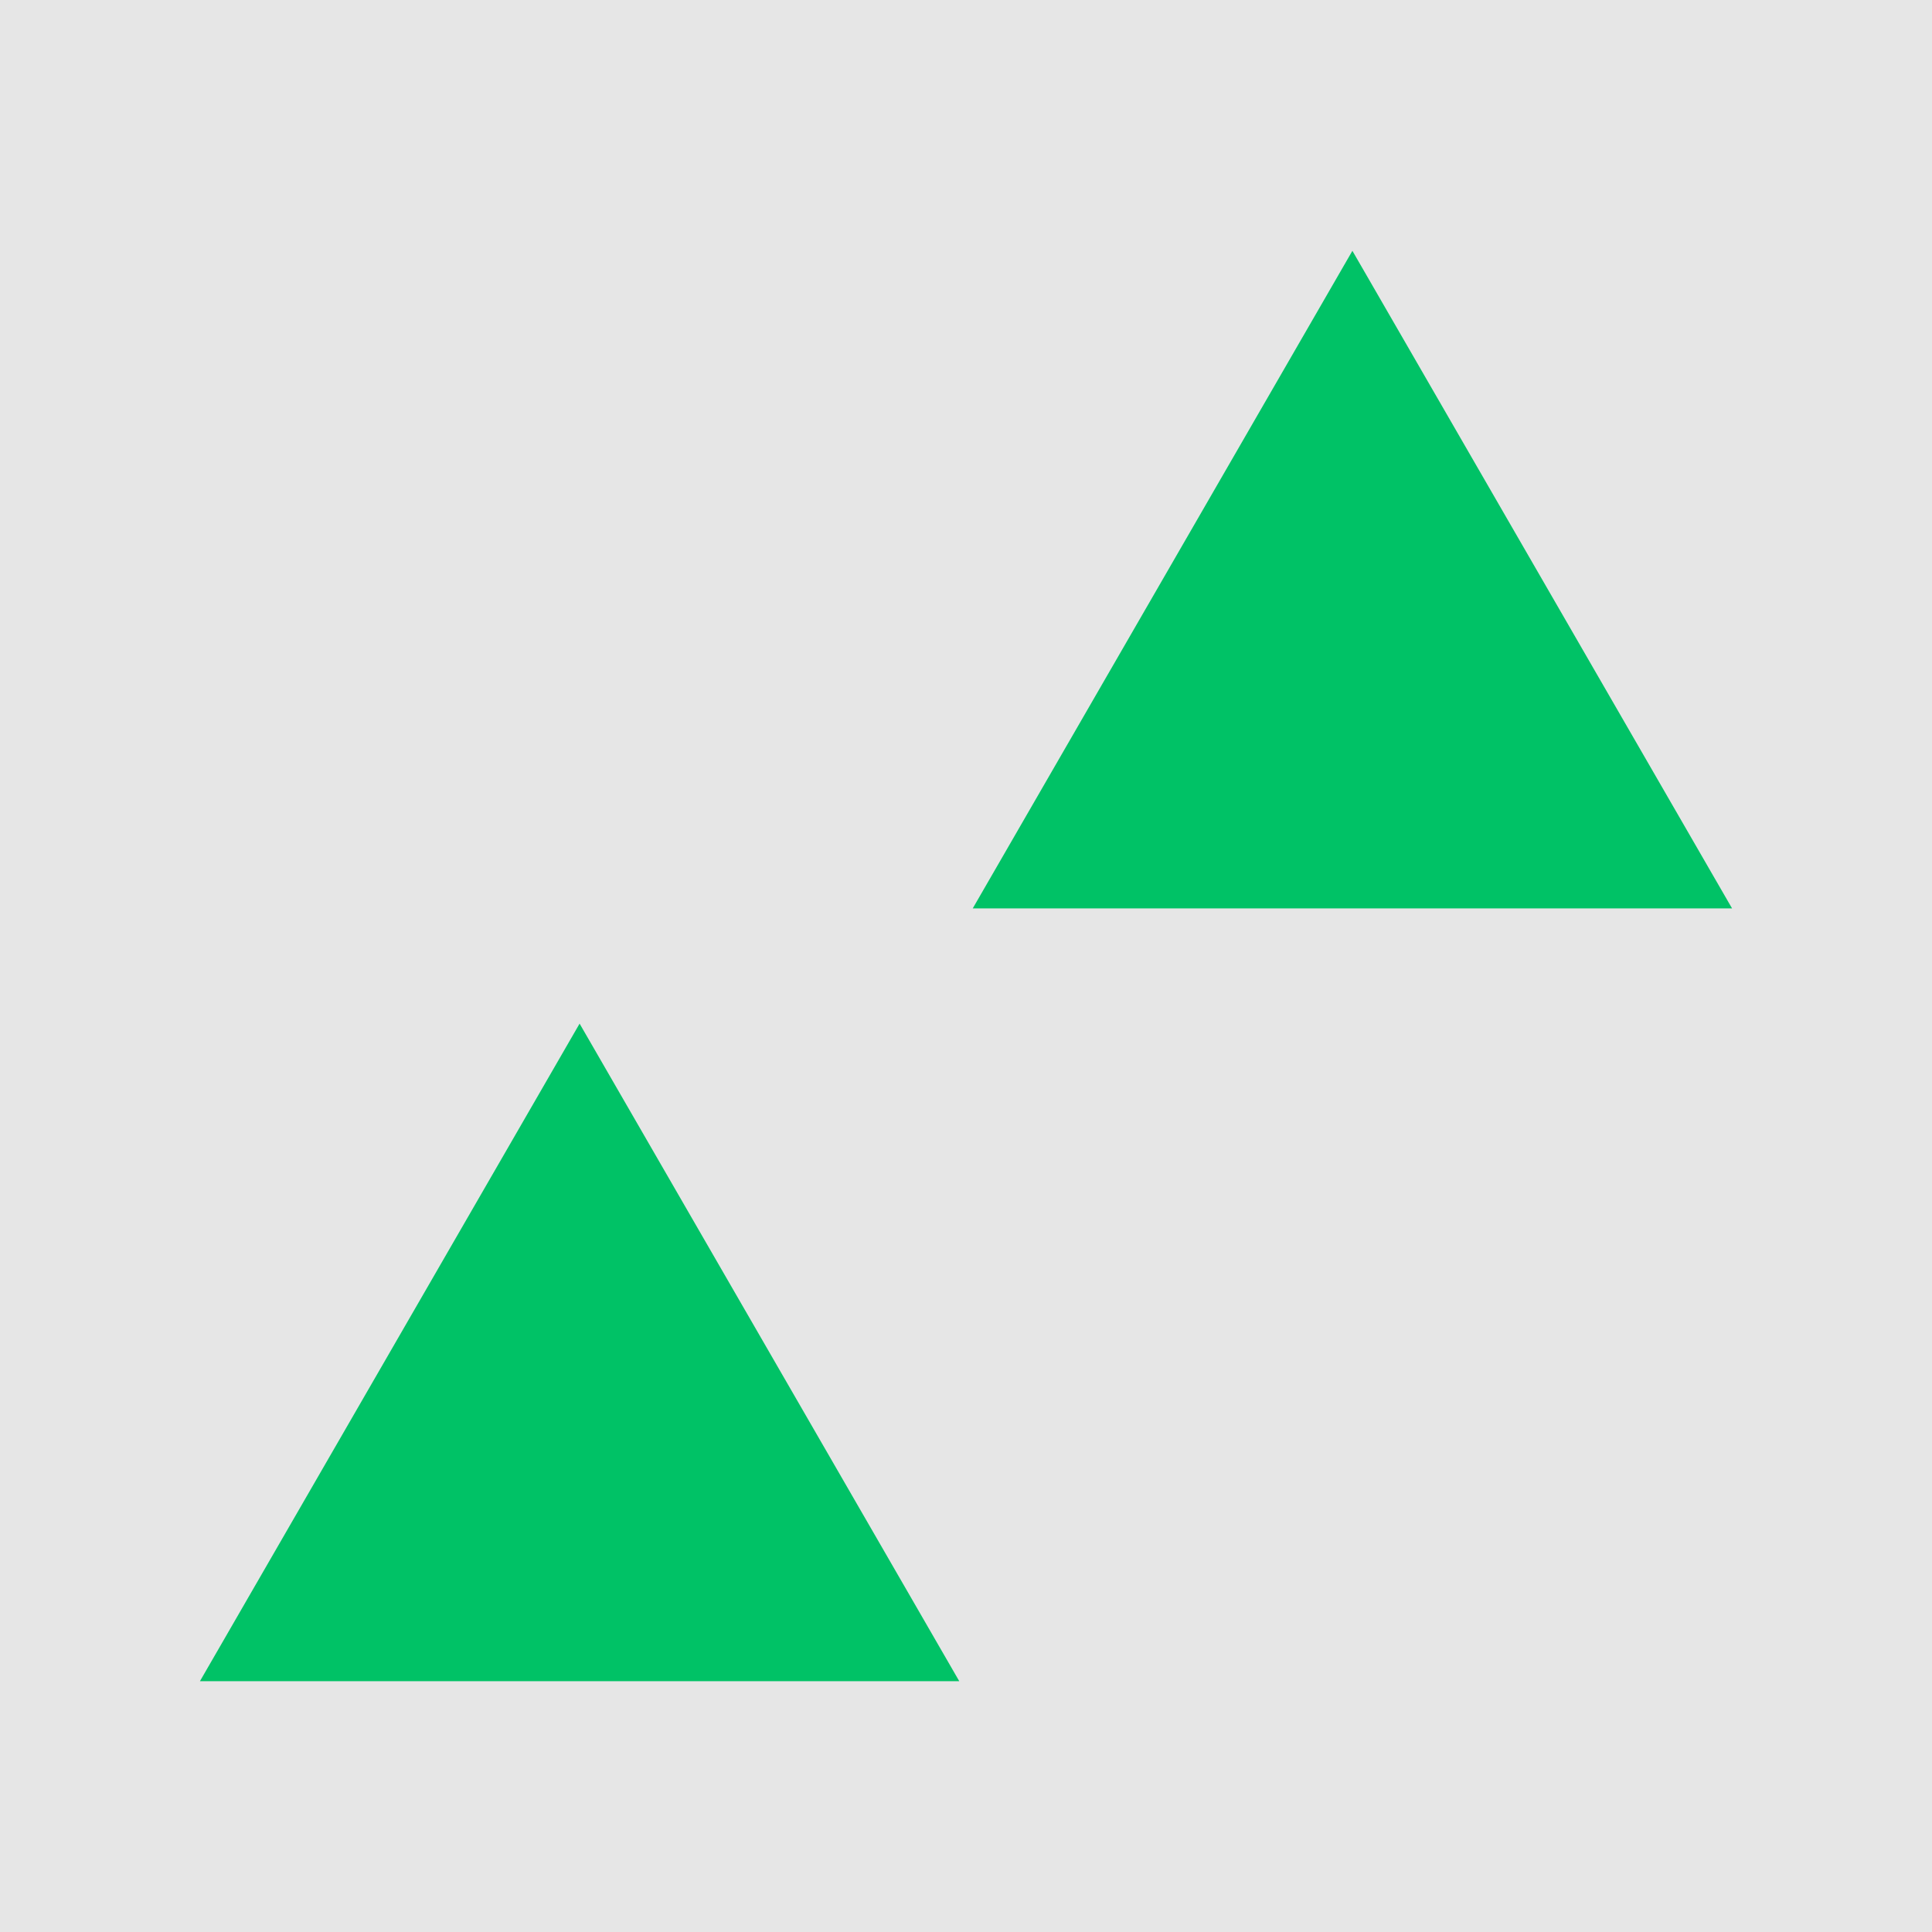 <svg xmlns="http://www.w3.org/2000/svg" viewBox="0 0 100 100"><defs><style>.cls-1{fill:#e6e6e6;}.cls-2{fill:#00c266;}</style></defs><title>stimuli</title><g id="固定背景"><rect class="cls-1" width="100" height="100"/></g><g id="レイヤー_2" data-name="レイヤー 2"><polygon class="cls-2" points="30 52.982 10.349 87.018 49.651 87.018 30 52.982"/><polygon class="cls-2" points="70 12.982 50.349 47.018 89.651 47.018 70 12.982"/></g></svg>